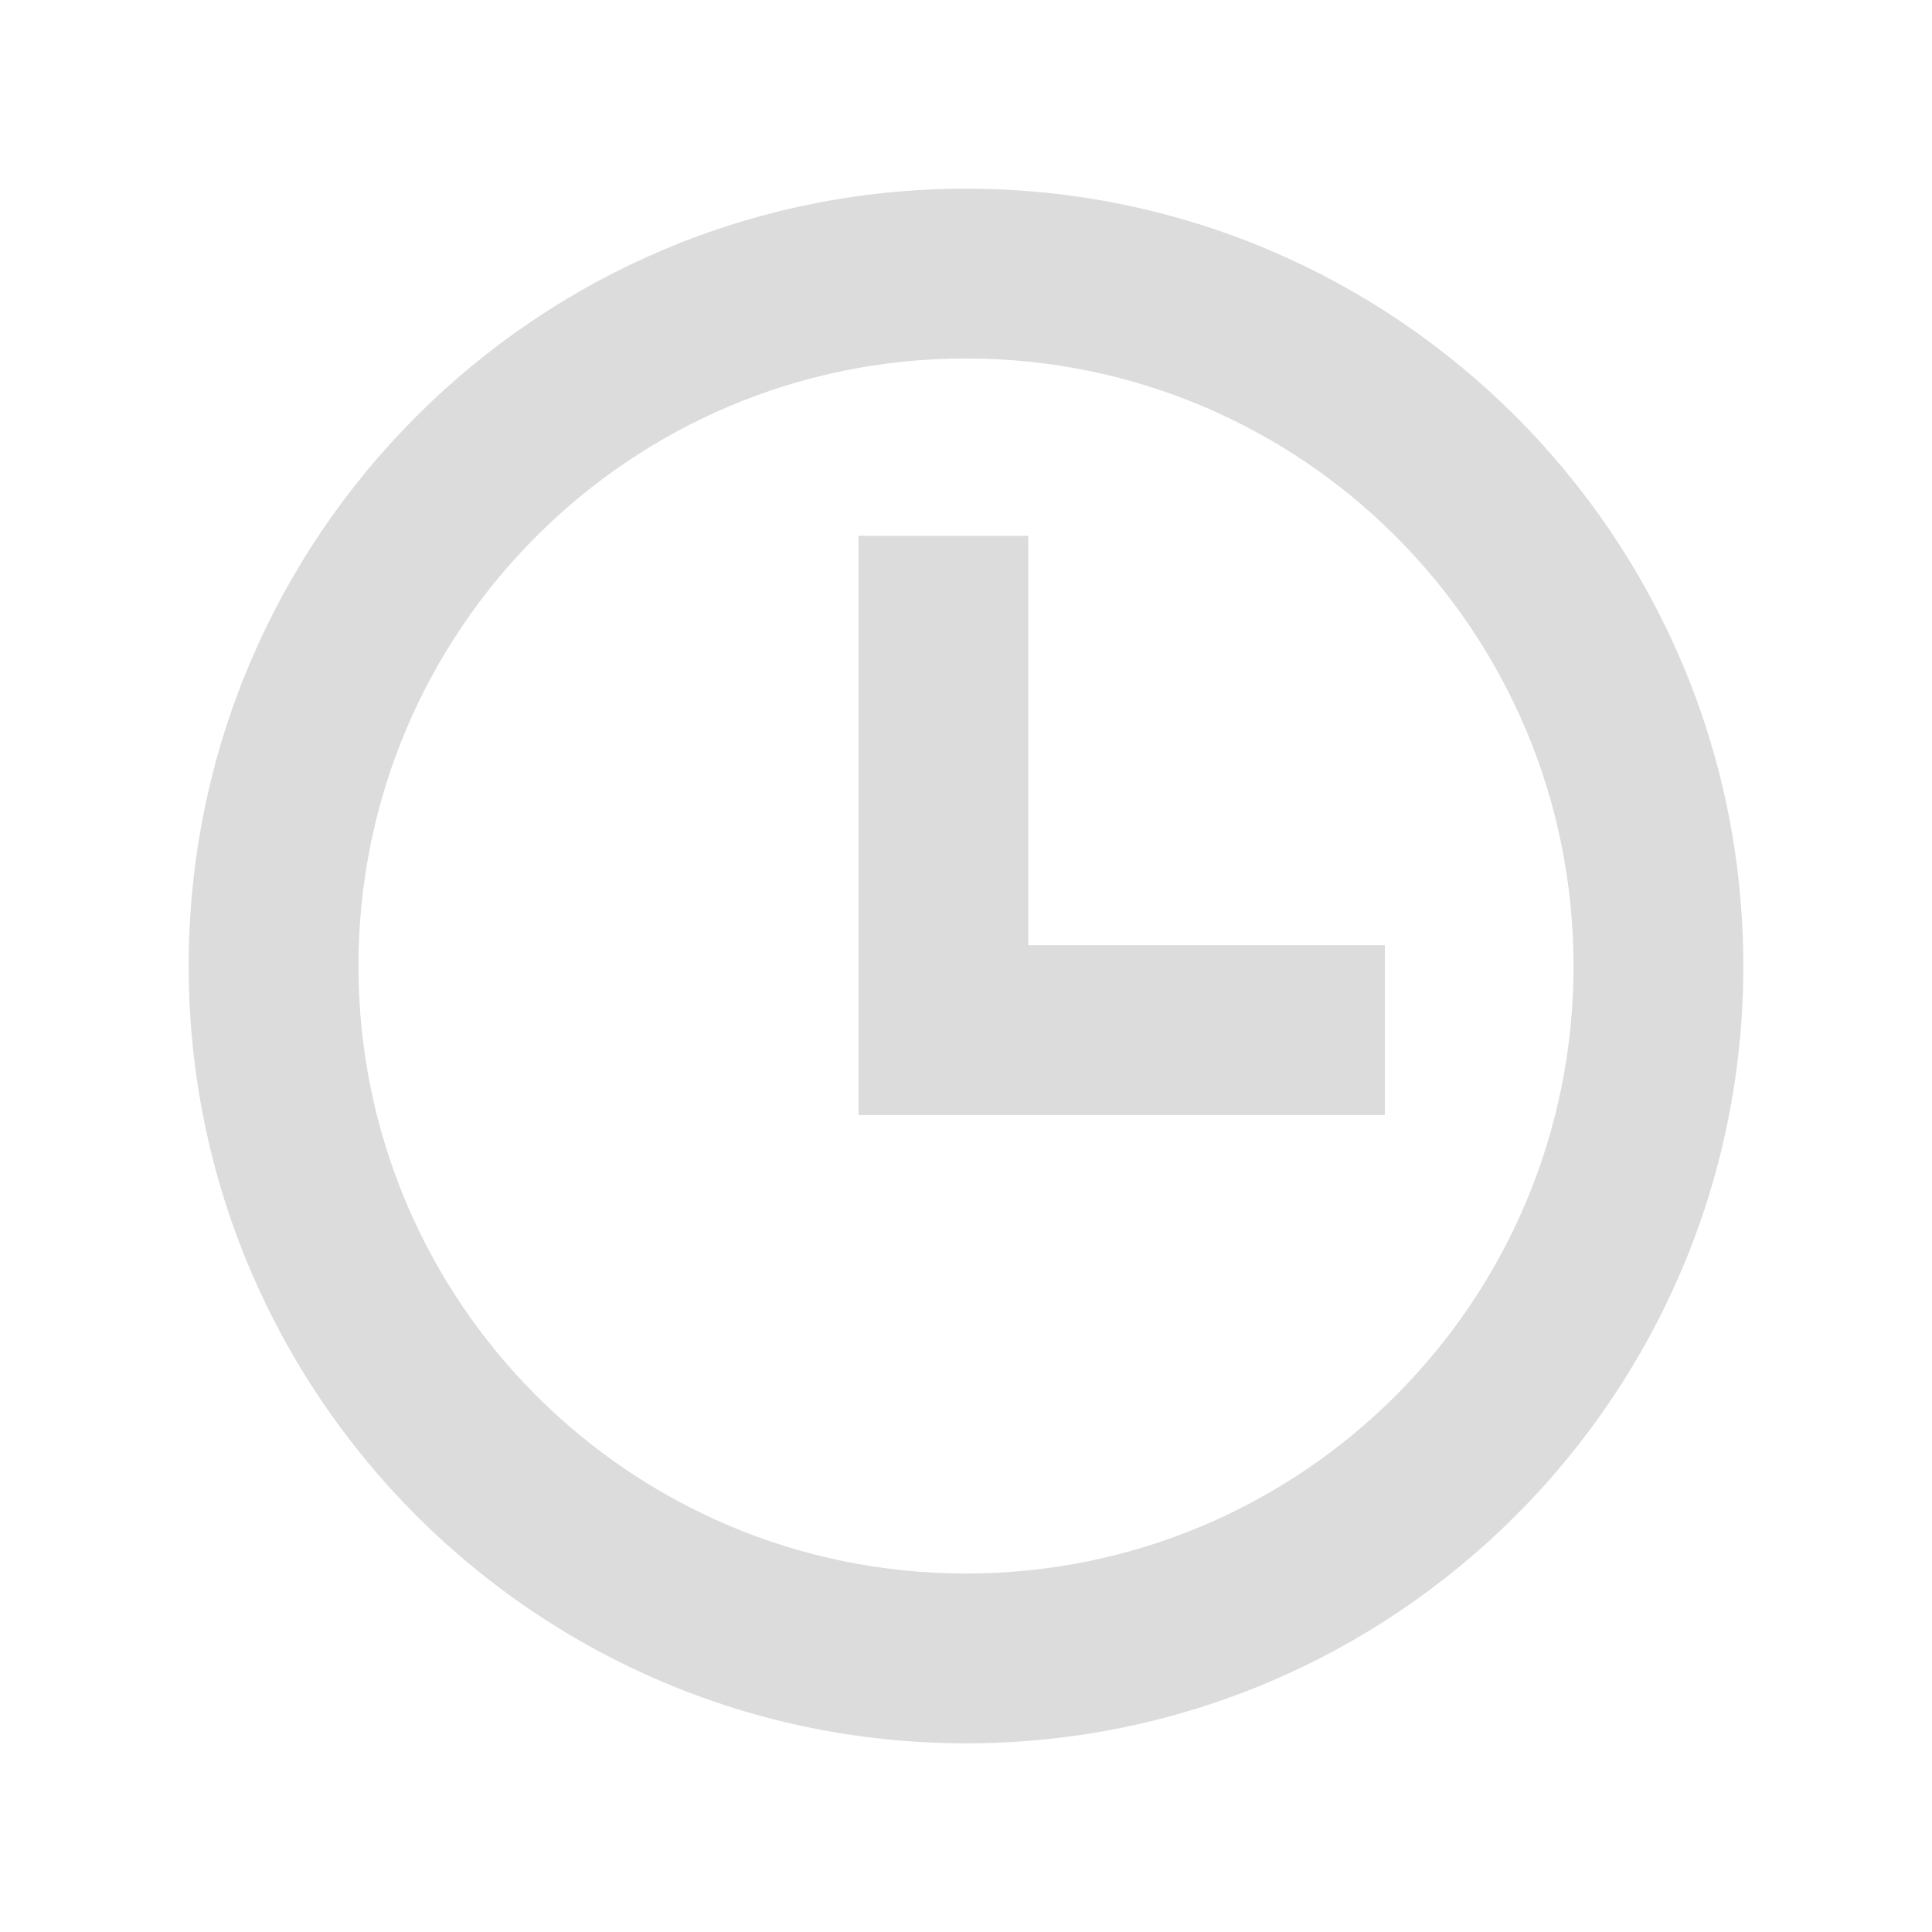 <?xml version="1.0" encoding="utf-8"?>

<!-- The icon can be used freely in both personal and commercial projects with no attribution required, but always appreciated. 
You may NOT sub-license, resell, rent, redistribute or otherwise transfer the icon without express written permission from iconmonstr.com -->

<!DOCTYPE svg PUBLIC "-//W3C//DTD SVG 1.1//EN" "http://www.w3.org/Graphics/SVG/1.1/DTD/svg11.dtd">
<svg version="1.1" xmlns="http://www.w3.org/2000/svg" xmlns:xlink="http://www.w3.org/1999/xlink" x="0px" y="0px"
	 width="512px" height="512px" viewBox="0 0 512 512" enable-background="new 0 0 512 512" xml:space="preserve">
<path id="time-icon"  fill="rgb(220, 220, 220)" d="M367,295.5H227.5V142h45v108.5H367V295.5z M256,95c-88.992,0-161,72.022-161,161
	c0,88.992,72.023,161,161,161c88.992,0,161-72.023,161-161C417,167.007,344.977,95,256,95 M256,50c113.771,0,206,92.229,206,206
	s-92.229,206-206,206S50,369.771,50,256S142.229,50,256,50z"/>
</svg>
